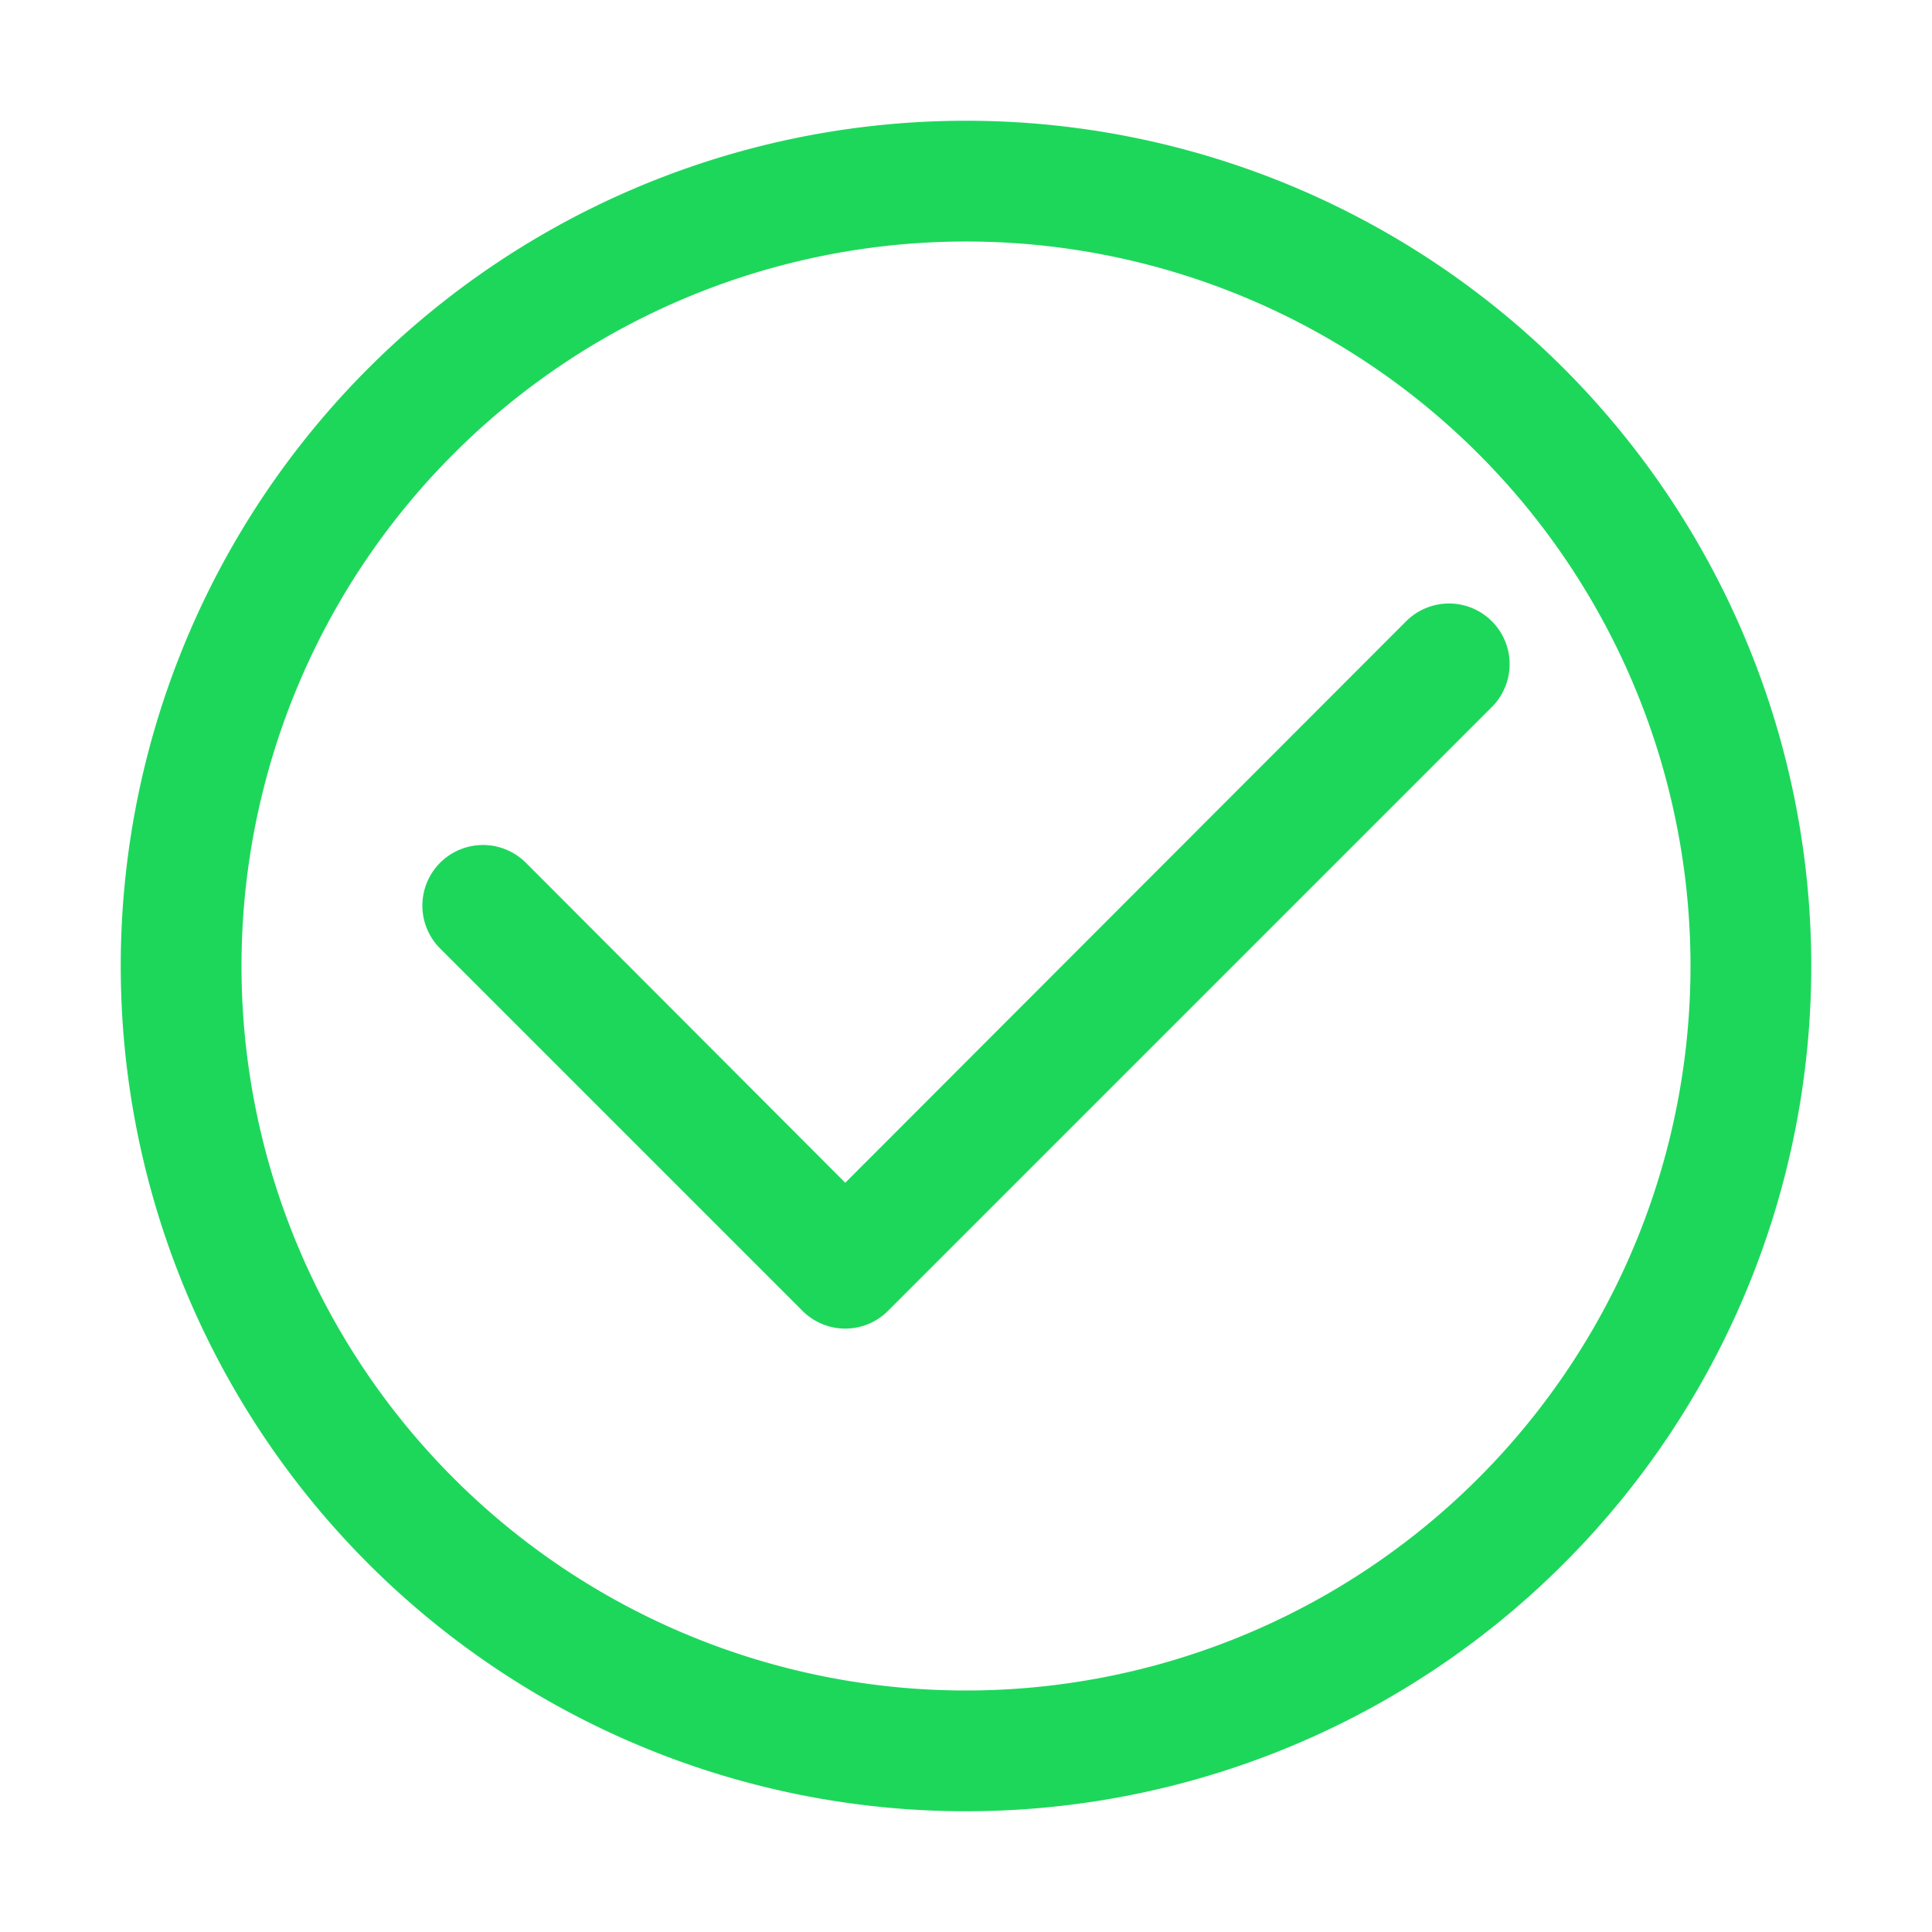 <?xml version="1.0" ?><svg viewBox="0 0 32 32" fill="#1DD75BFF"  xmlns="http://www.w3.org/2000/svg"><title/><g data-name="Layer 51" id="Layer_51"><path d="M16,2A14,14,0,1,0,30,16,14,14,0,0,0,16,2Zm0,26A12,12,0,1,1,28,16,12,12,0,0,1,16,28Z"/><path d="M23.29,10.29,14,19.59l-5.29-5.3a1,1,0,1,0-1.42,1.42l6,6a1,1,0,0,0,1.42,0l10-10a1,1,0,0,0-1.42-1.42Z"/></g></svg>